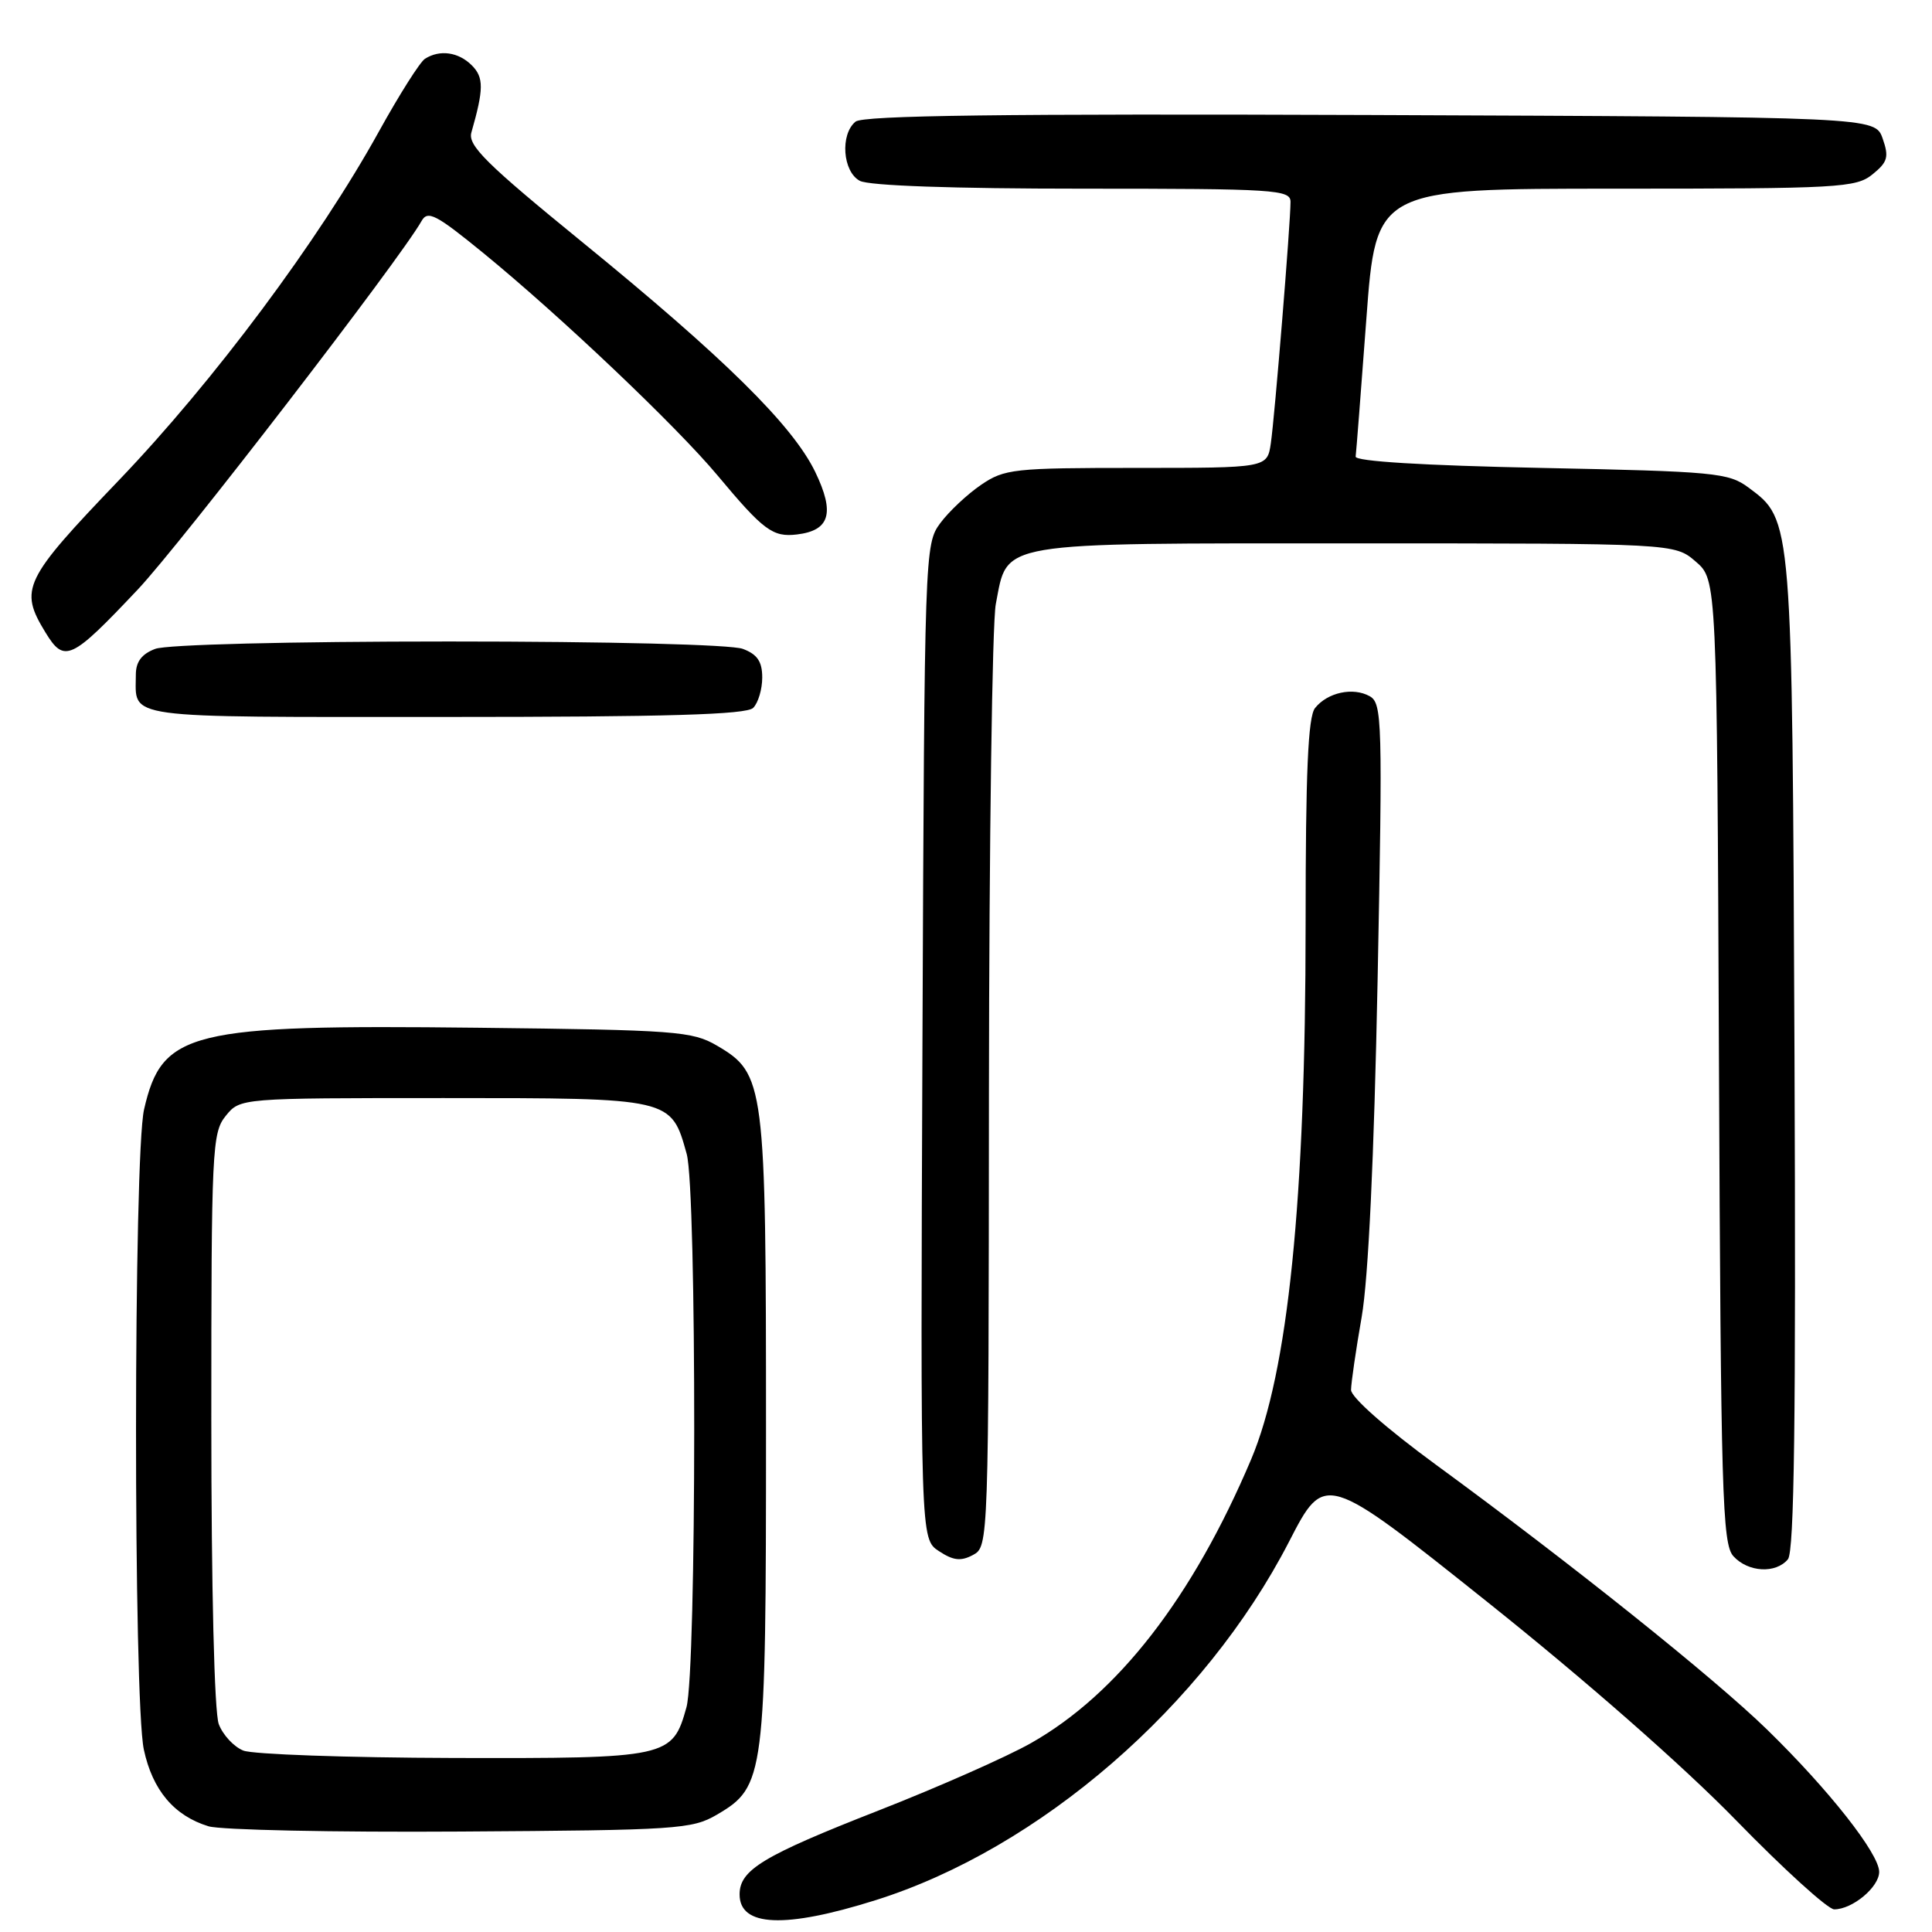 <?xml version="1.0" encoding="UTF-8" standalone="no"?>
<!DOCTYPE svg PUBLIC "-//W3C//DTD SVG 1.1//EN" "http://www.w3.org/Graphics/SVG/1.1/DTD/svg11.dtd" >
<svg xmlns="http://www.w3.org/2000/svg" xmlns:xlink="http://www.w3.org/1999/xlink" version="1.1" viewBox="0 0 256 256">
 <g >
 <path fill="currentColor"
d=" M 116.00 251.79 C 137.75 244.96 159.59 226.03 170.80 204.29 C 175.54 195.08 175.54 195.08 197.02 212.22 C 209.99 222.56 223.06 234.03 230.02 241.18 C 236.35 247.68 242.21 253.00 243.04 253.00 C 245.46 253.00 249.00 250.05 249.00 248.03 C 249.00 245.62 242.31 237.13 234.14 229.17 C 227.13 222.34 208.28 207.26 190.25 194.07 C 183.64 189.23 179.01 185.14 179.02 184.17 C 179.03 183.25 179.66 178.90 180.43 174.50 C 181.32 169.35 182.07 153.47 182.54 129.87 C 183.21 95.45 183.15 93.18 181.49 92.25 C 179.28 91.02 175.90 91.75 174.25 93.82 C 173.32 94.98 173.00 102.30 173.00 122.44 C 173.00 159.05 170.68 181.79 165.78 193.38 C 158.03 211.67 148.12 224.45 136.63 230.96 C 133.41 232.79 124.30 236.81 116.39 239.91 C 101.09 245.90 98.00 247.77 98.00 251.02 C 98.00 255.31 103.98 255.57 116.00 251.79 Z  M 95.00 240.45 C 101.34 236.73 101.50 235.51 101.50 189.50 C 101.50 143.49 101.34 142.27 95.00 138.55 C 91.73 136.64 89.61 136.48 63.24 136.18 C 25.09 135.75 21.47 136.63 19.09 147.00 C 17.69 153.08 17.66 225.32 19.06 231.83 C 20.21 237.20 23.06 240.59 27.62 241.99 C 29.20 242.48 44.23 242.80 61.00 242.69 C 89.76 242.51 91.70 242.38 95.00 240.45 Z  M 236.91 206.61 C 237.75 205.59 237.98 188.03 237.78 139.86 C 237.47 68.44 237.51 68.93 231.68 64.60 C 229.04 62.64 227.24 62.47 204.18 62.00 C 188.59 61.68 179.55 61.13 179.63 60.50 C 179.71 59.95 180.34 51.74 181.05 42.25 C 182.33 25.00 182.33 25.00 214.05 25.00 C 243.70 25.00 245.93 24.88 248.12 23.10 C 250.13 21.47 250.32 20.81 249.46 18.35 C 248.45 15.50 248.45 15.50 181.59 15.24 C 133.03 15.06 114.35 15.29 113.36 16.12 C 111.30 17.82 111.66 22.75 113.93 23.96 C 115.13 24.61 126.34 25.00 143.43 25.00 C 169.02 25.00 171.00 25.13 171.00 26.75 C 171.00 29.58 168.91 55.21 168.39 58.75 C 167.91 62.00 167.91 62.00 150.60 62.00 C 134.30 62.00 133.10 62.13 129.99 64.25 C 128.17 65.49 125.74 67.77 124.59 69.32 C 122.53 72.11 122.50 72.96 122.23 138.04 C 121.96 203.93 121.96 203.93 124.41 205.53 C 126.32 206.79 127.32 206.90 128.93 206.04 C 130.99 204.94 131.00 204.54 131.04 144.71 C 131.07 111.60 131.47 82.49 131.95 80.04 C 133.57 71.66 131.53 72.00 179.56 72.00 C 221.89 72.00 221.89 72.00 224.69 74.41 C 227.50 76.83 227.50 76.83 227.77 140.61 C 228.02 197.97 228.21 204.57 229.68 206.20 C 231.62 208.34 235.30 208.55 236.91 206.61 Z  M 99.80 93.80 C 100.46 93.14 101.00 91.33 101.00 89.78 C 101.00 87.66 100.35 86.70 98.43 85.98 C 96.94 85.41 80.71 85.00 59.50 85.00 C 38.29 85.00 22.06 85.41 20.57 85.98 C 18.78 86.65 18.00 87.69 18.00 89.39 C 18.00 95.33 15.63 95.00 58.91 95.00 C 88.45 95.00 98.91 94.69 99.80 93.80 Z  M 18.28 78.09 C 23.96 72.06 53.08 34.25 55.85 29.30 C 56.67 27.83 57.75 28.39 64.07 33.55 C 74.29 41.91 89.65 56.49 95.08 63.00 C 101.17 70.29 102.39 71.20 105.59 70.82 C 109.97 70.30 110.65 67.98 108.02 62.53 C 105.02 56.34 95.94 47.39 77.13 32.06 C 64.43 21.71 61.97 19.27 62.46 17.56 C 64.11 11.79 64.12 10.27 62.52 8.66 C 60.75 6.89 58.27 6.54 56.31 7.79 C 55.65 8.21 52.91 12.54 50.21 17.42 C 42.24 31.85 28.32 50.52 15.75 63.64 C 3.11 76.83 2.52 78.06 6.01 83.78 C 8.53 87.91 9.39 87.51 18.28 78.09 Z  M 32.24 231.96 C 30.99 231.46 29.53 229.89 28.99 228.46 C 28.40 226.93 28.00 210.47 28.00 188.05 C 28.00 152.29 28.10 150.09 29.91 147.86 C 31.82 145.50 31.82 145.50 58.81 145.50 C 89.06 145.50 88.92 145.47 90.99 152.90 C 92.34 157.75 92.31 221.36 90.96 226.22 C 89.10 232.90 88.60 233.01 60.03 232.94 C 45.99 232.90 33.48 232.46 32.24 231.96 Z "/>
</g>
</svg>